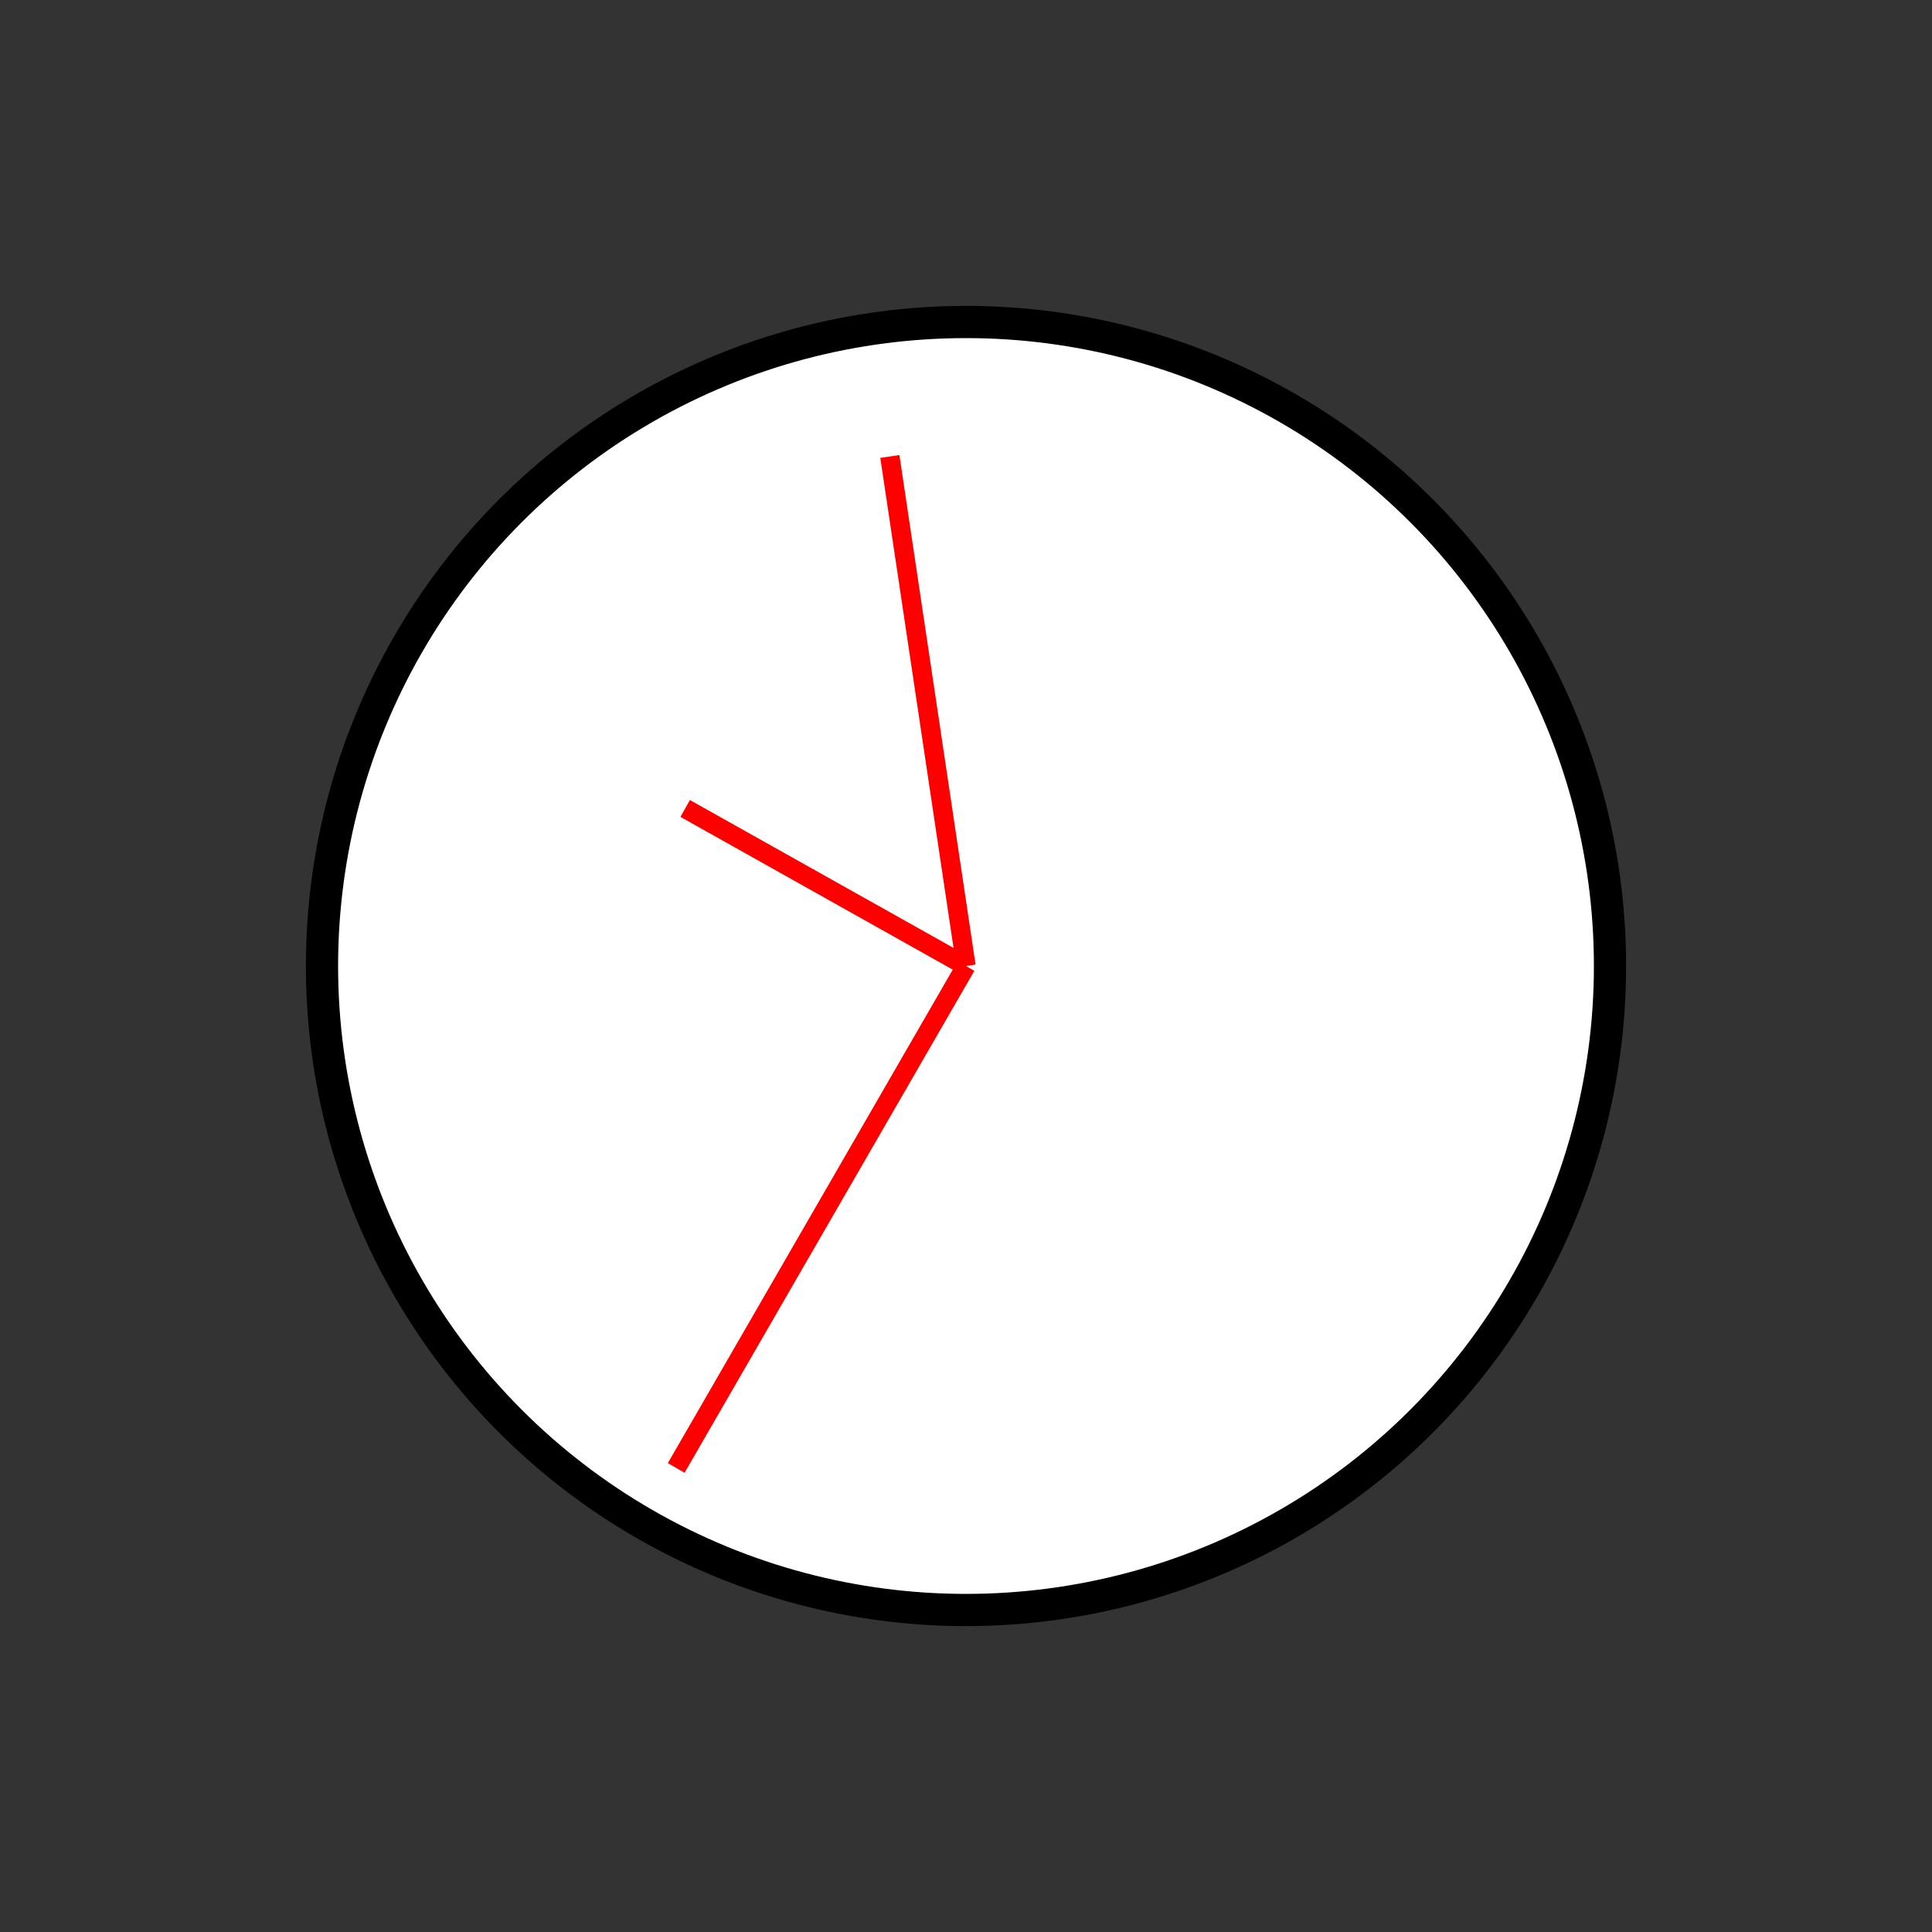 <?xml version="1.0" encoding="UTF-8" standalone="no"?>
<!DOCTYPE svg PUBLIC "-//W3C//DTD SVG 1.1//EN" "http://www.w3.org/Graphics/SVG/1.1/DTD/svg11.dtd">
<svg xmlns="http://www.w3.org/2000/svg"
     width="100%"
     height="100%"
     viewBox="0 0 300 300"
     version="2.0"><rect x="0" y="0" width="300" height="300" fill="#333333" stroke="none"/><circle cx="150" cy="150" r="100" style="fill:#fff;stroke:#000;stroke-width:5px;"/><line x1="150" y1="150" x2="105.000" y2="227.942" style="fill:none;stroke:#f00;stroke-width:3px;"/><line x1="150" y1="150" x2="138.175" y2="70.879" style="fill:none;stroke:#f00;stroke-width:3px;"/><line x1="150" y1="150" x2="106.393" y2="125.537" style="fill:none;stroke:#f00;stroke-width:3px;"/></svg>
